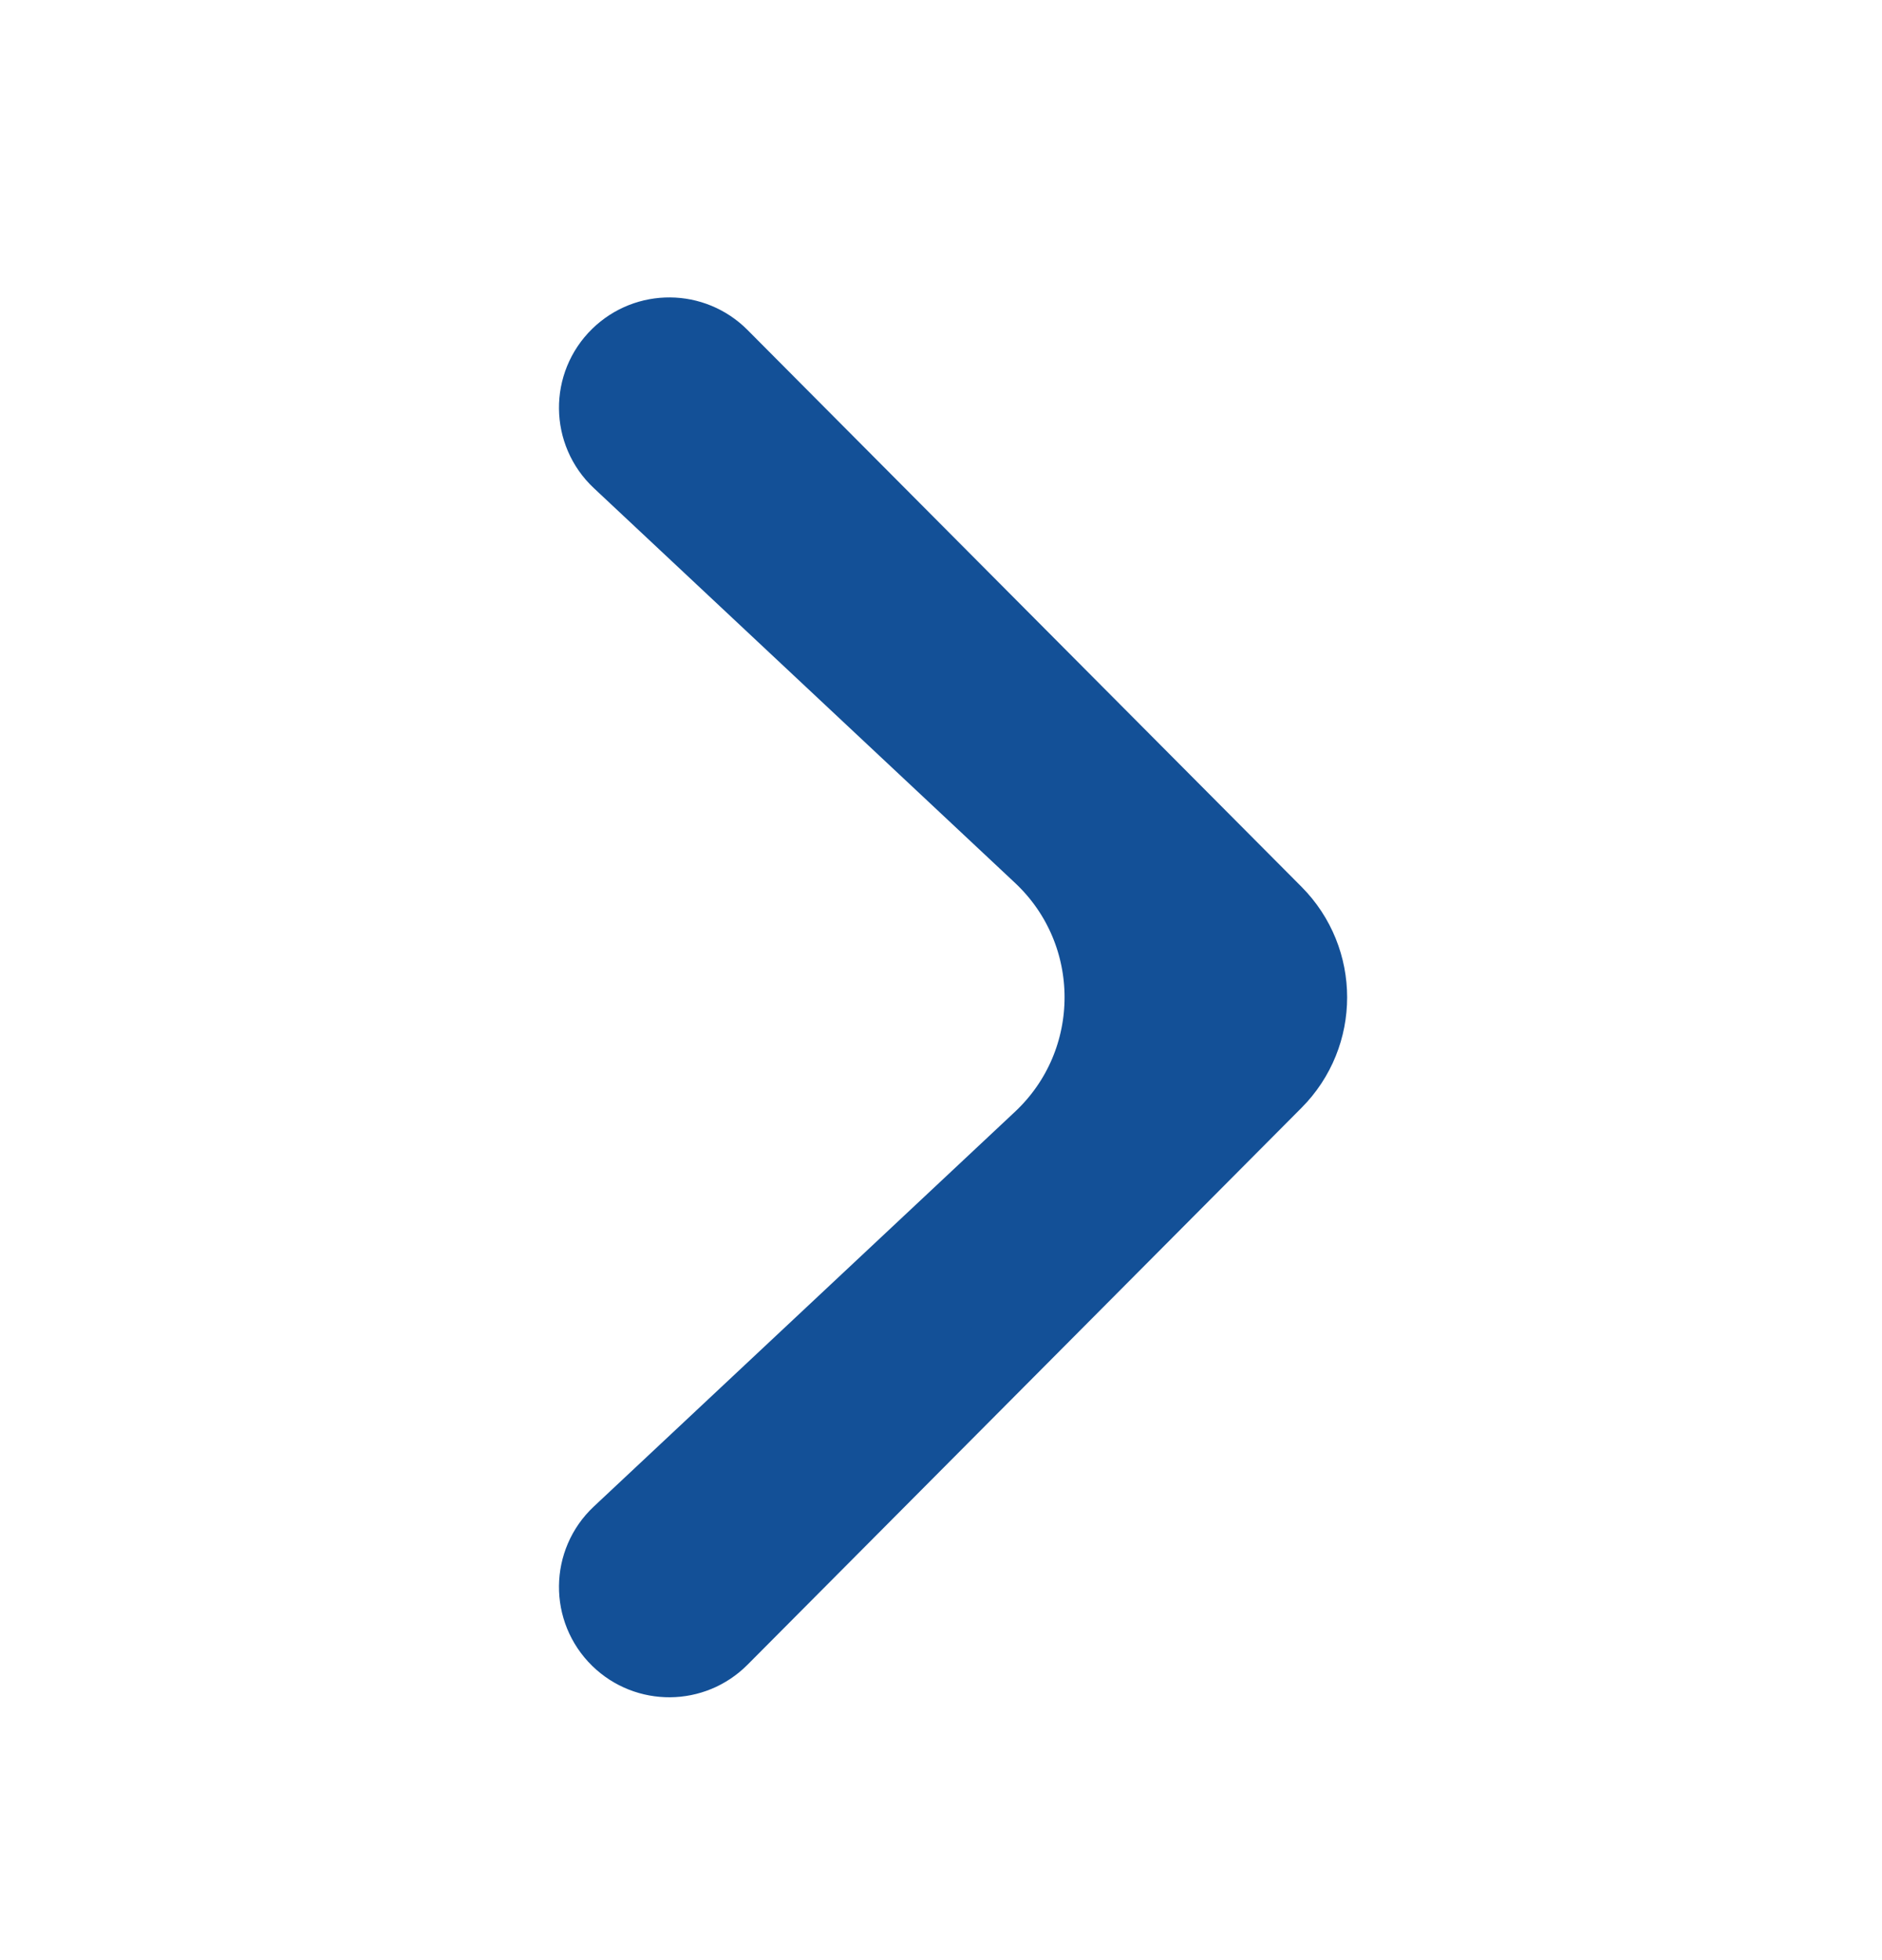 <svg width="24" height="25" viewBox="0 0 24 25" fill="none" xmlns="http://www.w3.org/2000/svg">
<path d="M7.902 4.551C8.258 4.204 8.827 4.208 9.178 4.561L16.242 11.662C16.825 12.248 16.825 13.193 16.242 13.778L9.178 20.88C8.827 21.233 8.258 21.237 7.902 20.89C7.532 20.529 7.538 19.932 7.915 19.579L13.286 14.544C14.339 13.556 14.339 11.884 13.286 10.896L7.915 5.861C7.538 5.508 7.532 4.912 7.902 4.551Z" fill="#135097" stroke="#135097"/>
</svg>
